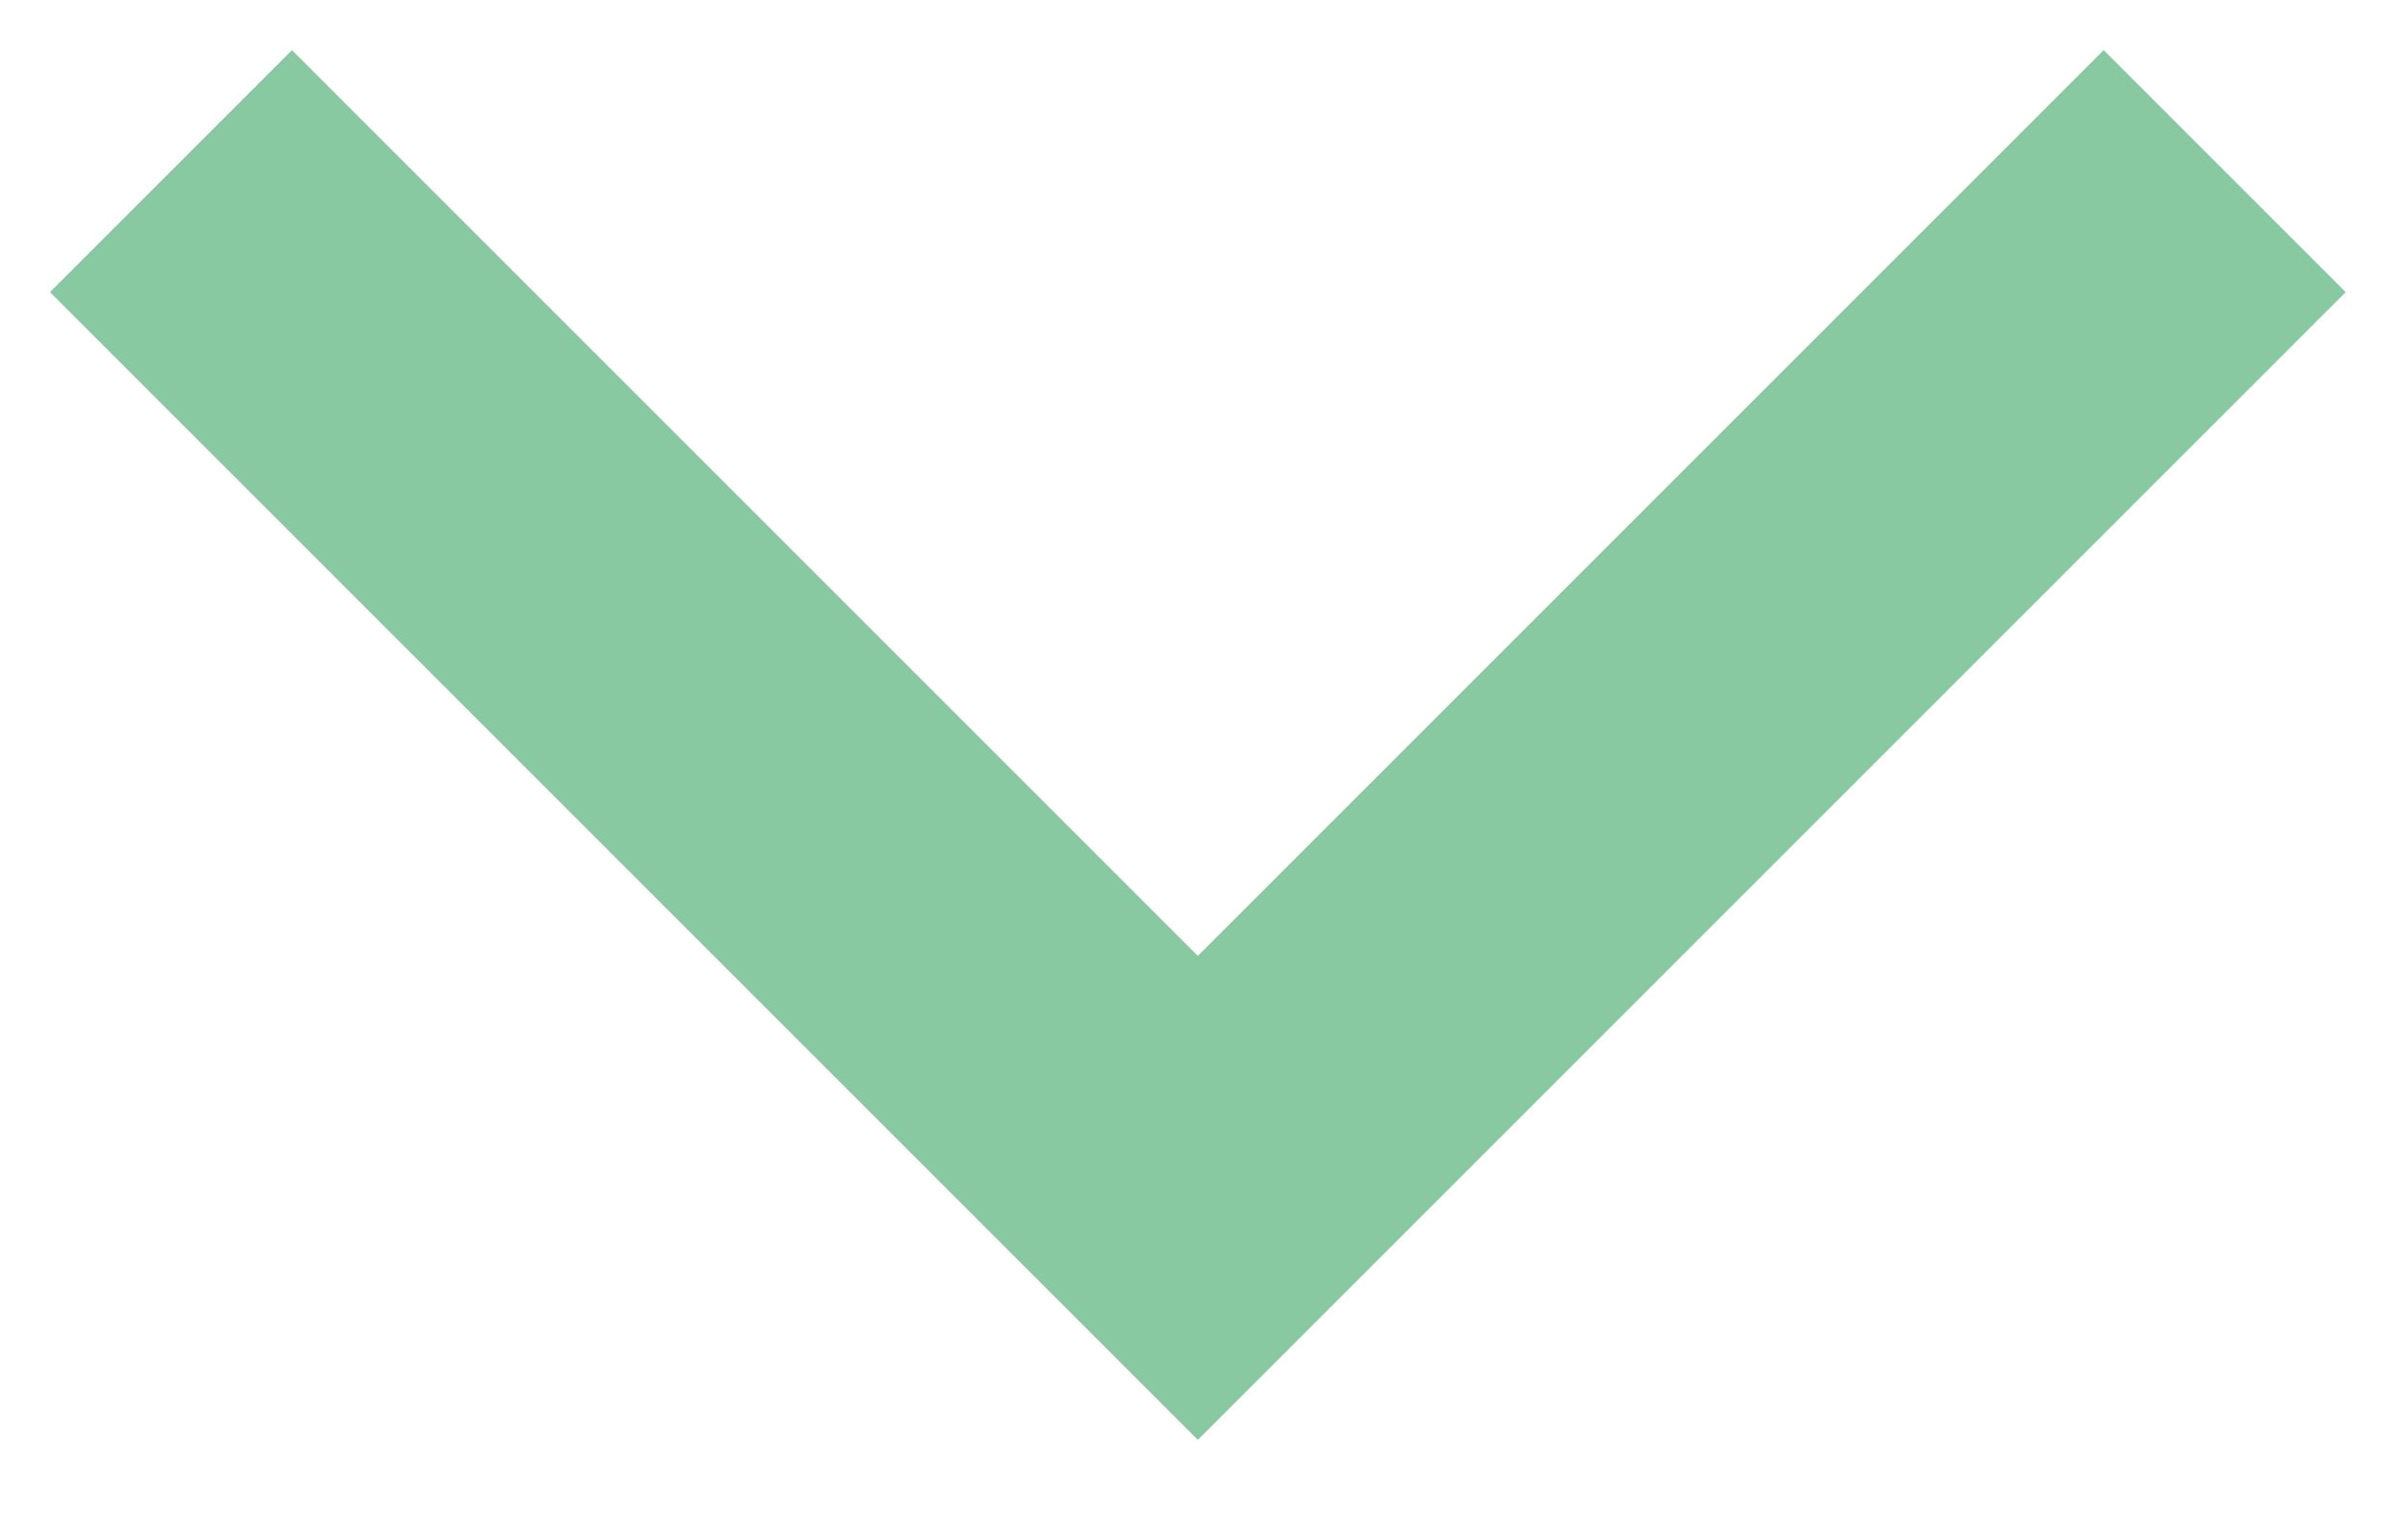 <svg xmlns="http://www.w3.org/2000/svg" xmlns:xlink="http://www.w3.org/1999/xlink" width="14" height="9" viewBox="0 0 14 9">
  <defs>
    <clipPath id="clip-icon-select">
      <rect width="14" height="9"/>
    </clipPath>
  </defs>
  <g id="icon-select" clip-path="url(#clip-icon-select)">
    <path id="Path_73" data-name="Path 73" d="M7080.486,2029.647l6,6-6,6" transform="translate(2042.646 -7079.486) rotate(90)" fill="none" stroke="#88c9a1" stroke-width="2"/>
  </g>
</svg>
